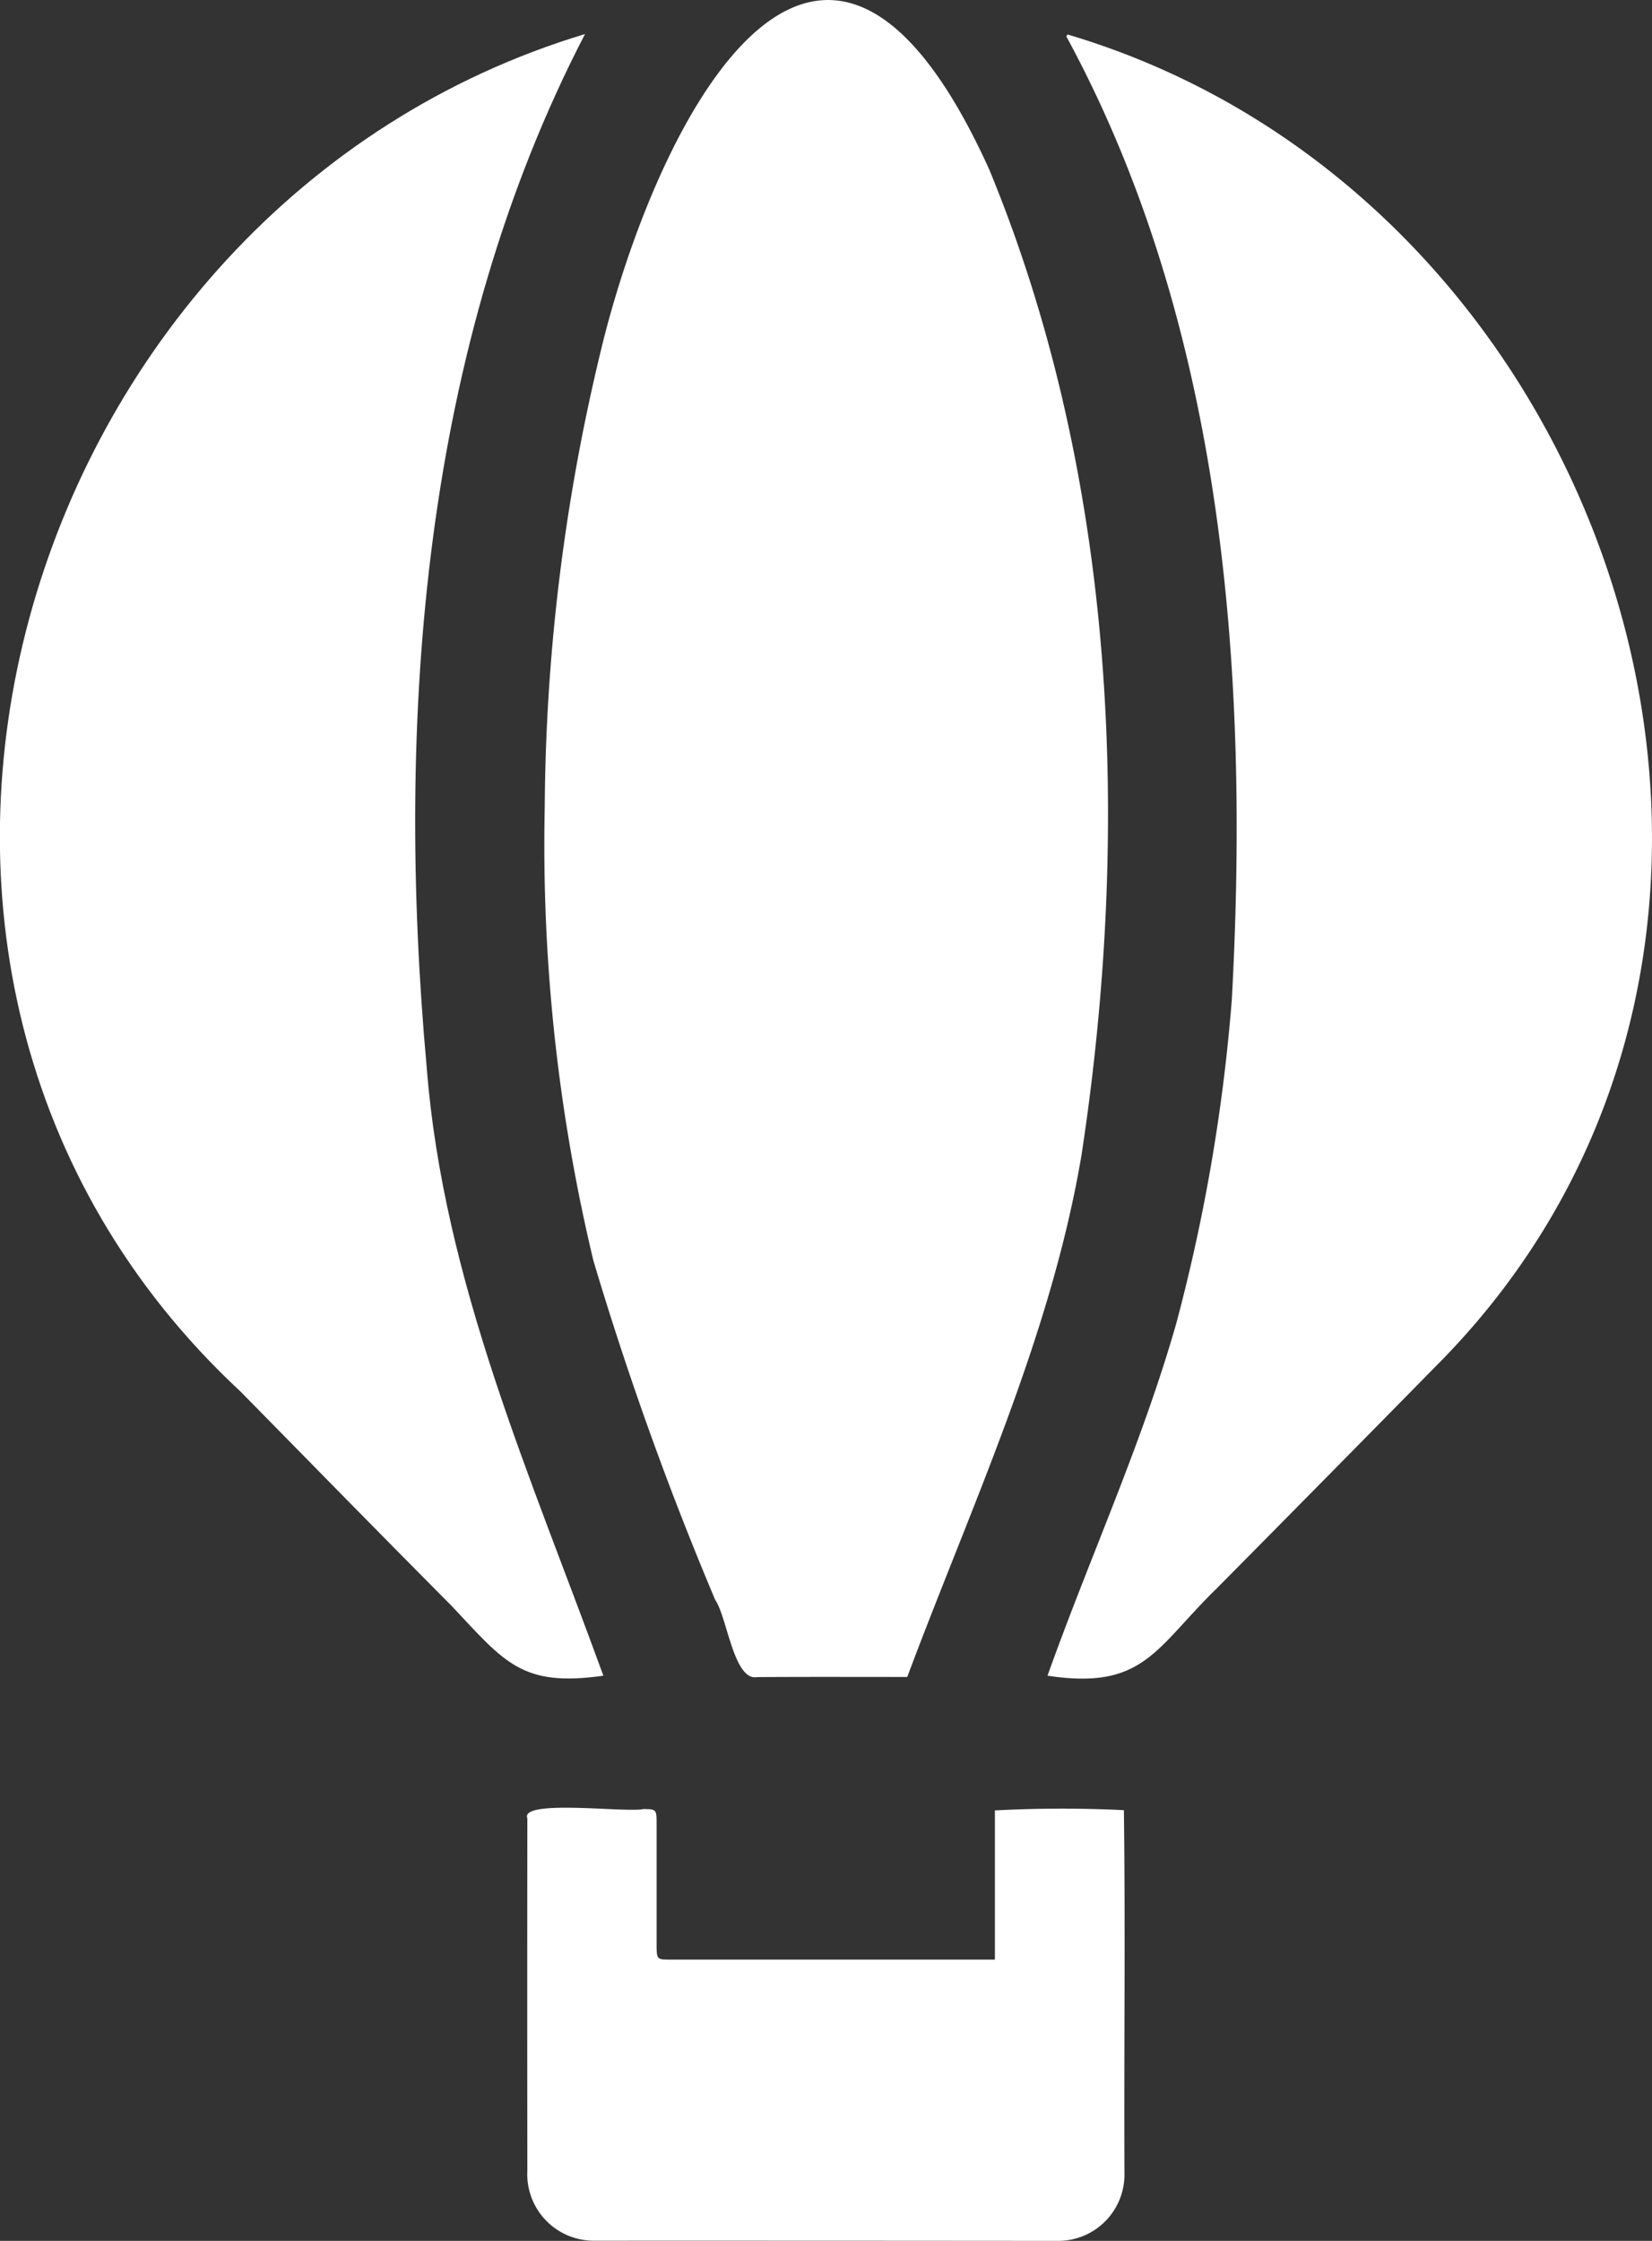 <svg id="balloon" xmlns="http://www.w3.org/2000/svg" width="59" height="80" viewBox="0 0 59 80">
  <rect x="0" y="0" width="59" height="80" fill="#333333" stroke="none"/>
  <path id="basket" d="M487.335,702.534v-5.326a45.316,45.316,0,0,1,4.607-.009c.056,4.321,0,8.641.02,12.963a2.367,2.367,0,0,1-2.366,2.414q-8.293-.008-16.587-.006a2.376,2.376,0,0,1-2.372-2.507q-.008-6.285,0-12.57c-.285-.7,3.565-.193,4.133-.333.466,0,.482.018.483.482,0,1.476,0,2.952,0,4.428.006.444.024.464.461.464Z" transform="translate(-451.803 -632.576)" fill="#fff"/>
  <path id="balloon-r" d="M592.085,292.436c19.737,5.854,28.281,32.4,13.136,47.555q-3.906,3.976-7.829,7.936c-2.177,2.124-2.595,3.623-6.027,3.1,1.5-4.207,3.374-8.274,4.6-12.581a64.375,64.375,0,0,0,1.983-11.557c.631-11.637-.276-24.013-5.912-34.388Z" transform="translate(-553.954 -291.204)" fill="#fff"/>
  <path id="balloon-m" d="M487.708,344.428c-1.788,0-3.572-.007-5.36.005-.838.154-1.073-2.153-1.5-2.759a117.524,117.524,0,0,1-4.349-12.108,63.7,63.7,0,0,1-1.738-16.194,70.889,70.889,0,0,1,2.144-16.859c2.152-8.283,7.878-18.815,13.732-5.9,4.54,10.994,5.075,23.507,3.294,35.187C492.832,332.3,490,338.3,487.708,344.428Z" transform="translate(-455.306 -284.56)" fill="#fff"/>
  <path id="balloon-l" d="M369.992,350.938c-2.915.416-3.523-.476-5.4-2.472-2.526-2.541-5.032-5.1-7.544-7.658-16.225-15.062-8.05-42.348,12.288-48.477-5.805,11.182-6.783,24.445-5.653,36.9C364.281,336.871,367.418,343.855,369.992,350.938Z" transform="translate(-348.443 -291.115)" fill="#fff"/>
</svg>
